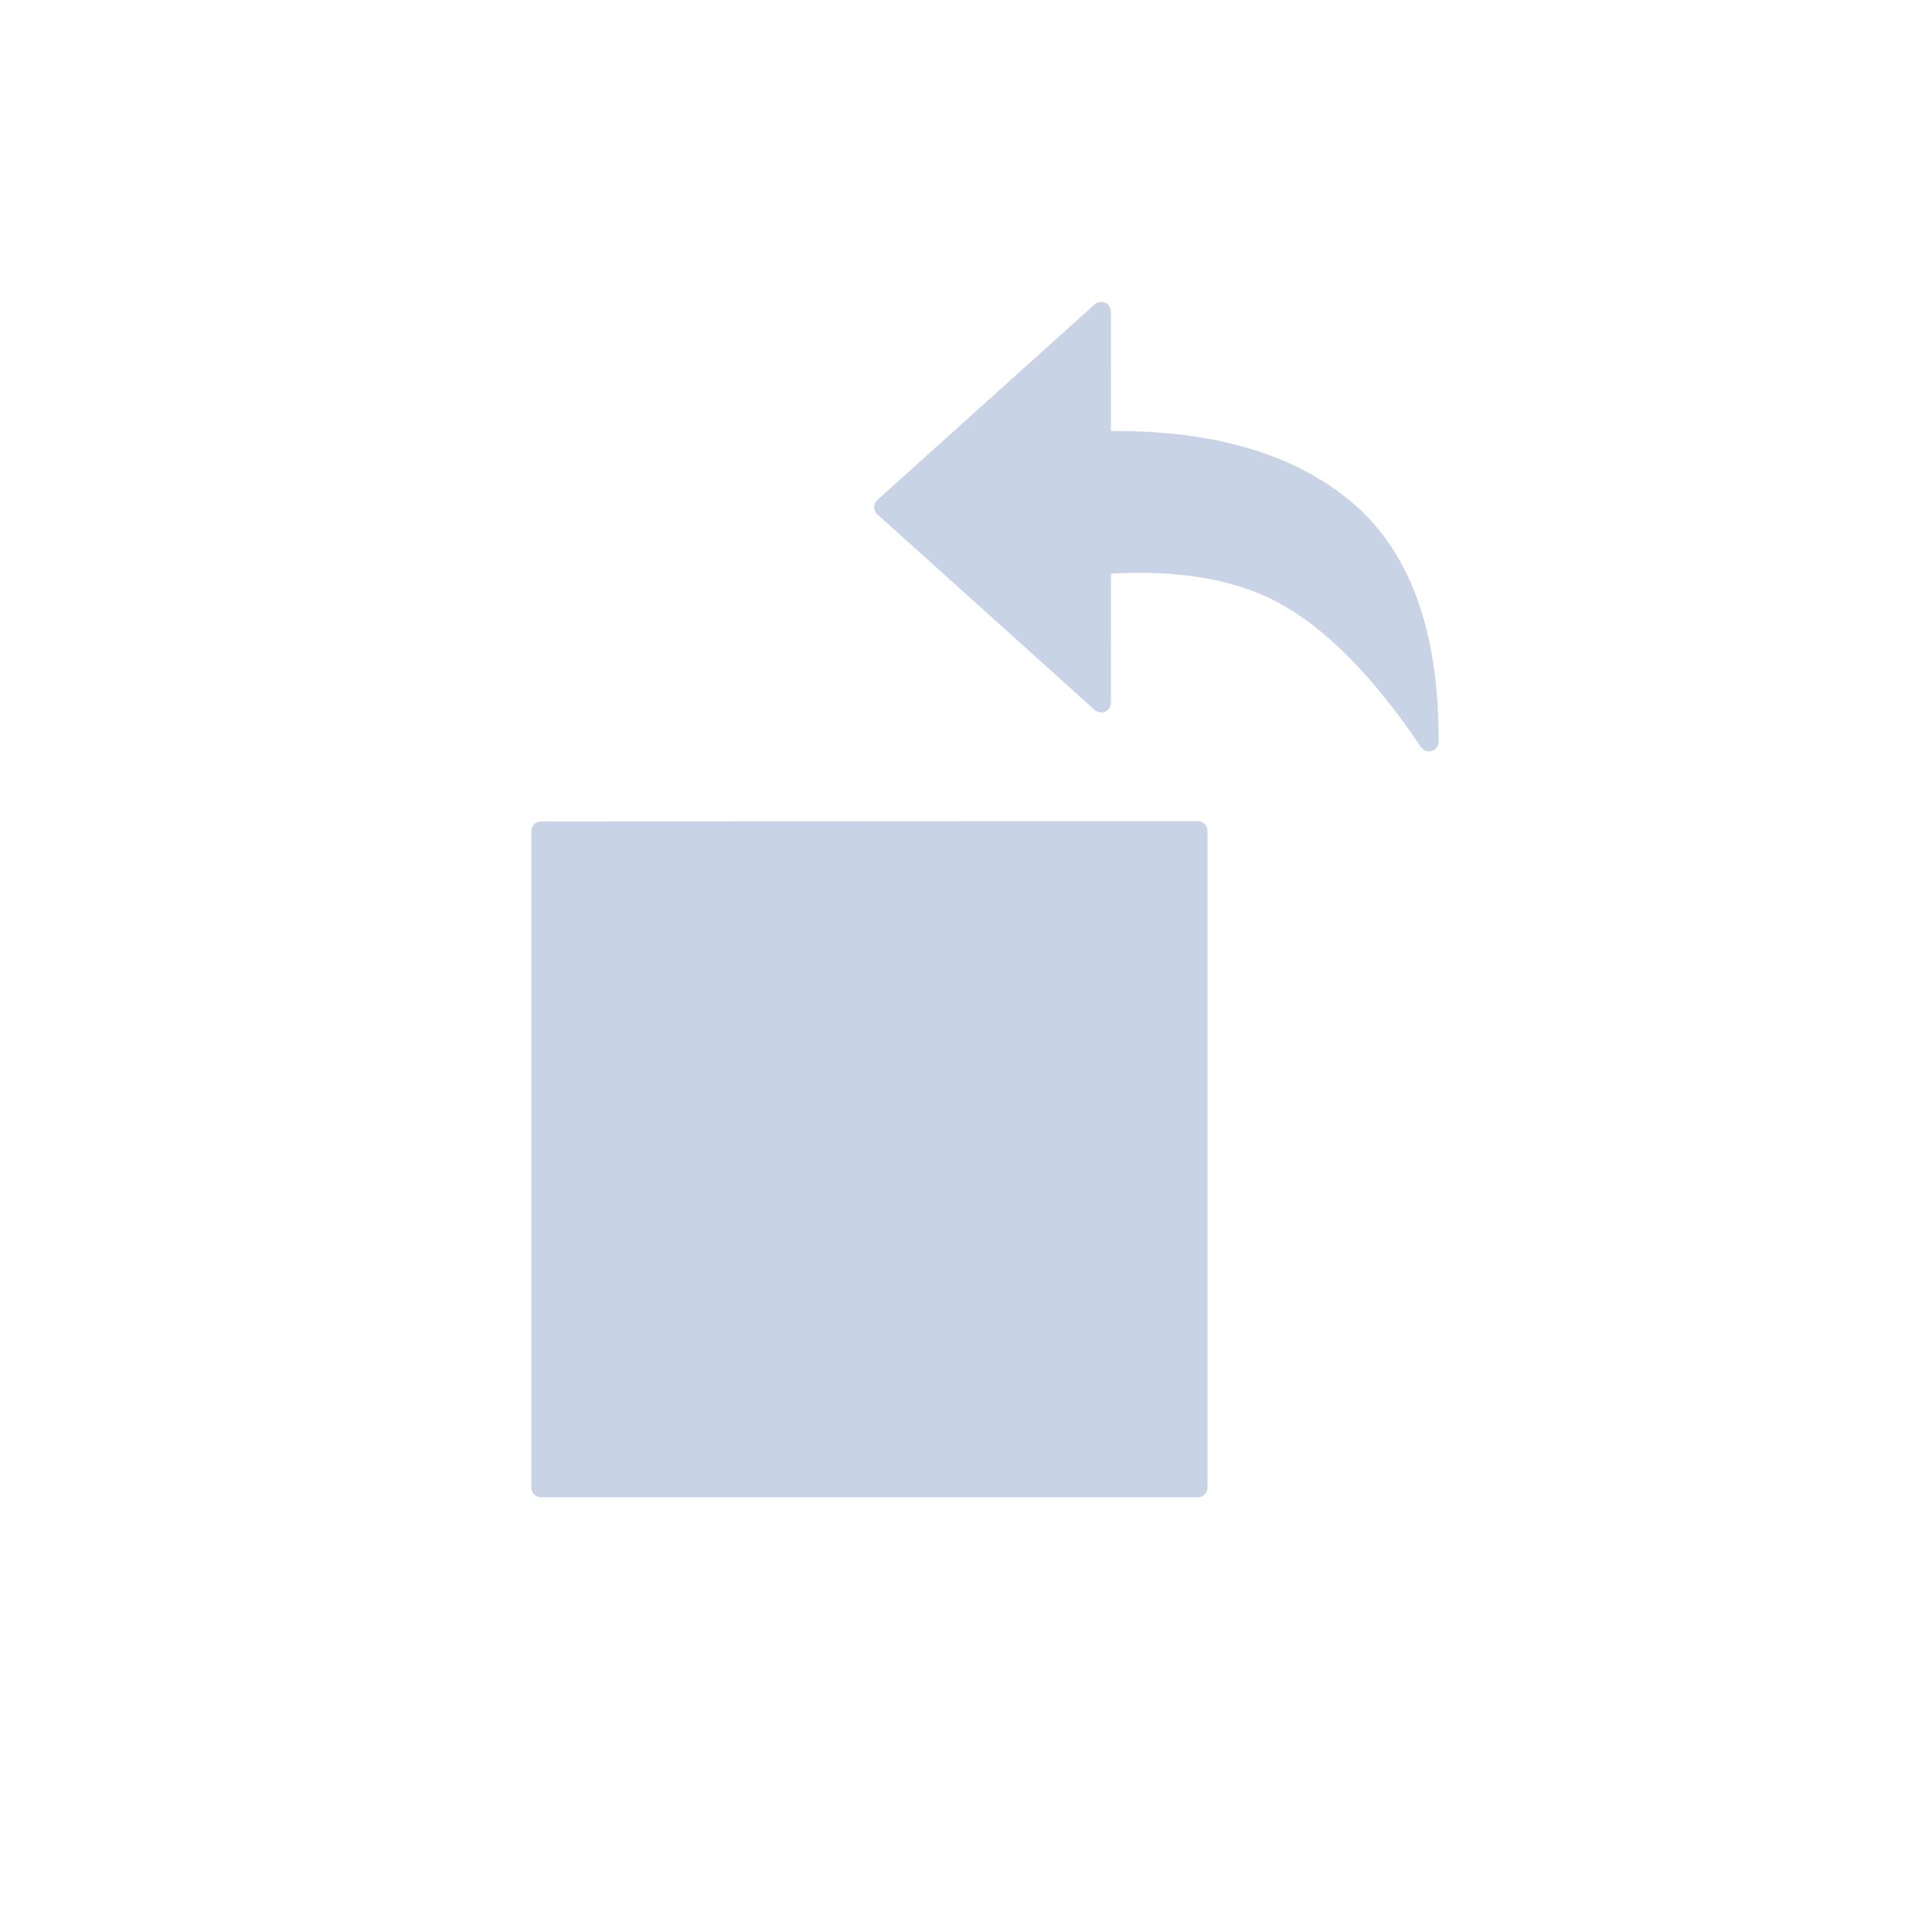 <?xml version="1.0" encoding="UTF-8"?>
<svg width="40px" height="40px" viewBox="0 0 40 40" version="1.1" xmlns="http://www.w3.org/2000/svg" xmlns:xlink="http://www.w3.org/1999/xlink">
    <title>icon/旋转-向左</title>
    <g id="icon/旋转-向左" stroke="none" stroke-width="1" fill="none" fill-rule="evenodd">
        <path d="M4,0 L36,0 C38.209,-4.05812251e-16 40,1.791 40,4 L40,36 C40,38.209 38.209,40 36,40 L4,40 C1.791,40 2.705415e-16,38.209 0,36 L0,4 C-2.705415e-16,1.791 1.791,4.05812251e-16 4,0 Z" id="矩形备份-6"></path>
        <path d="M11.2,17.006 L24.8,17 C24.91,17 25,17.089 25,17.2 C25,17.2 25,17.2 25,17.2 L25,30.8 C25,30.91 24.91,31 24.8,31 L11.2,31 C11.09,31 11,30.91 11,30.8 L11,17.206 C11,17.096 11.09,17.006 11.2,17.006 Z" id="矩形" fill="#C9D3E6"></path>
        <path d="M22.949,6.315 C22.982,6.352 23,6.4 23,6.449 L23.001,8.924 C25.096,8.908 26.736,9.381 27.92,10.342 C29.114,11.311 29.735,12.874 29.783,15.029 L29.786,15.357 C29.785,15.468 29.695,15.557 29.585,15.556 C29.519,15.556 29.457,15.523 29.42,15.468 C28.434,14.005 27.451,13.009 26.472,12.48 C25.579,11.998 24.422,11.797 23.001,11.877 L23,14.551 C23,14.661 22.91,14.751 22.8,14.751 C22.751,14.751 22.703,14.733 22.666,14.7 L18.165,10.649 C18.083,10.575 18.076,10.448 18.15,10.366 C18.155,10.361 18.16,10.356 18.165,10.351 L22.666,6.3 C22.748,6.227 22.875,6.233 22.949,6.315 Z" id="形状结合" fill="#C9D3E6"></path>
    </g>
</svg>